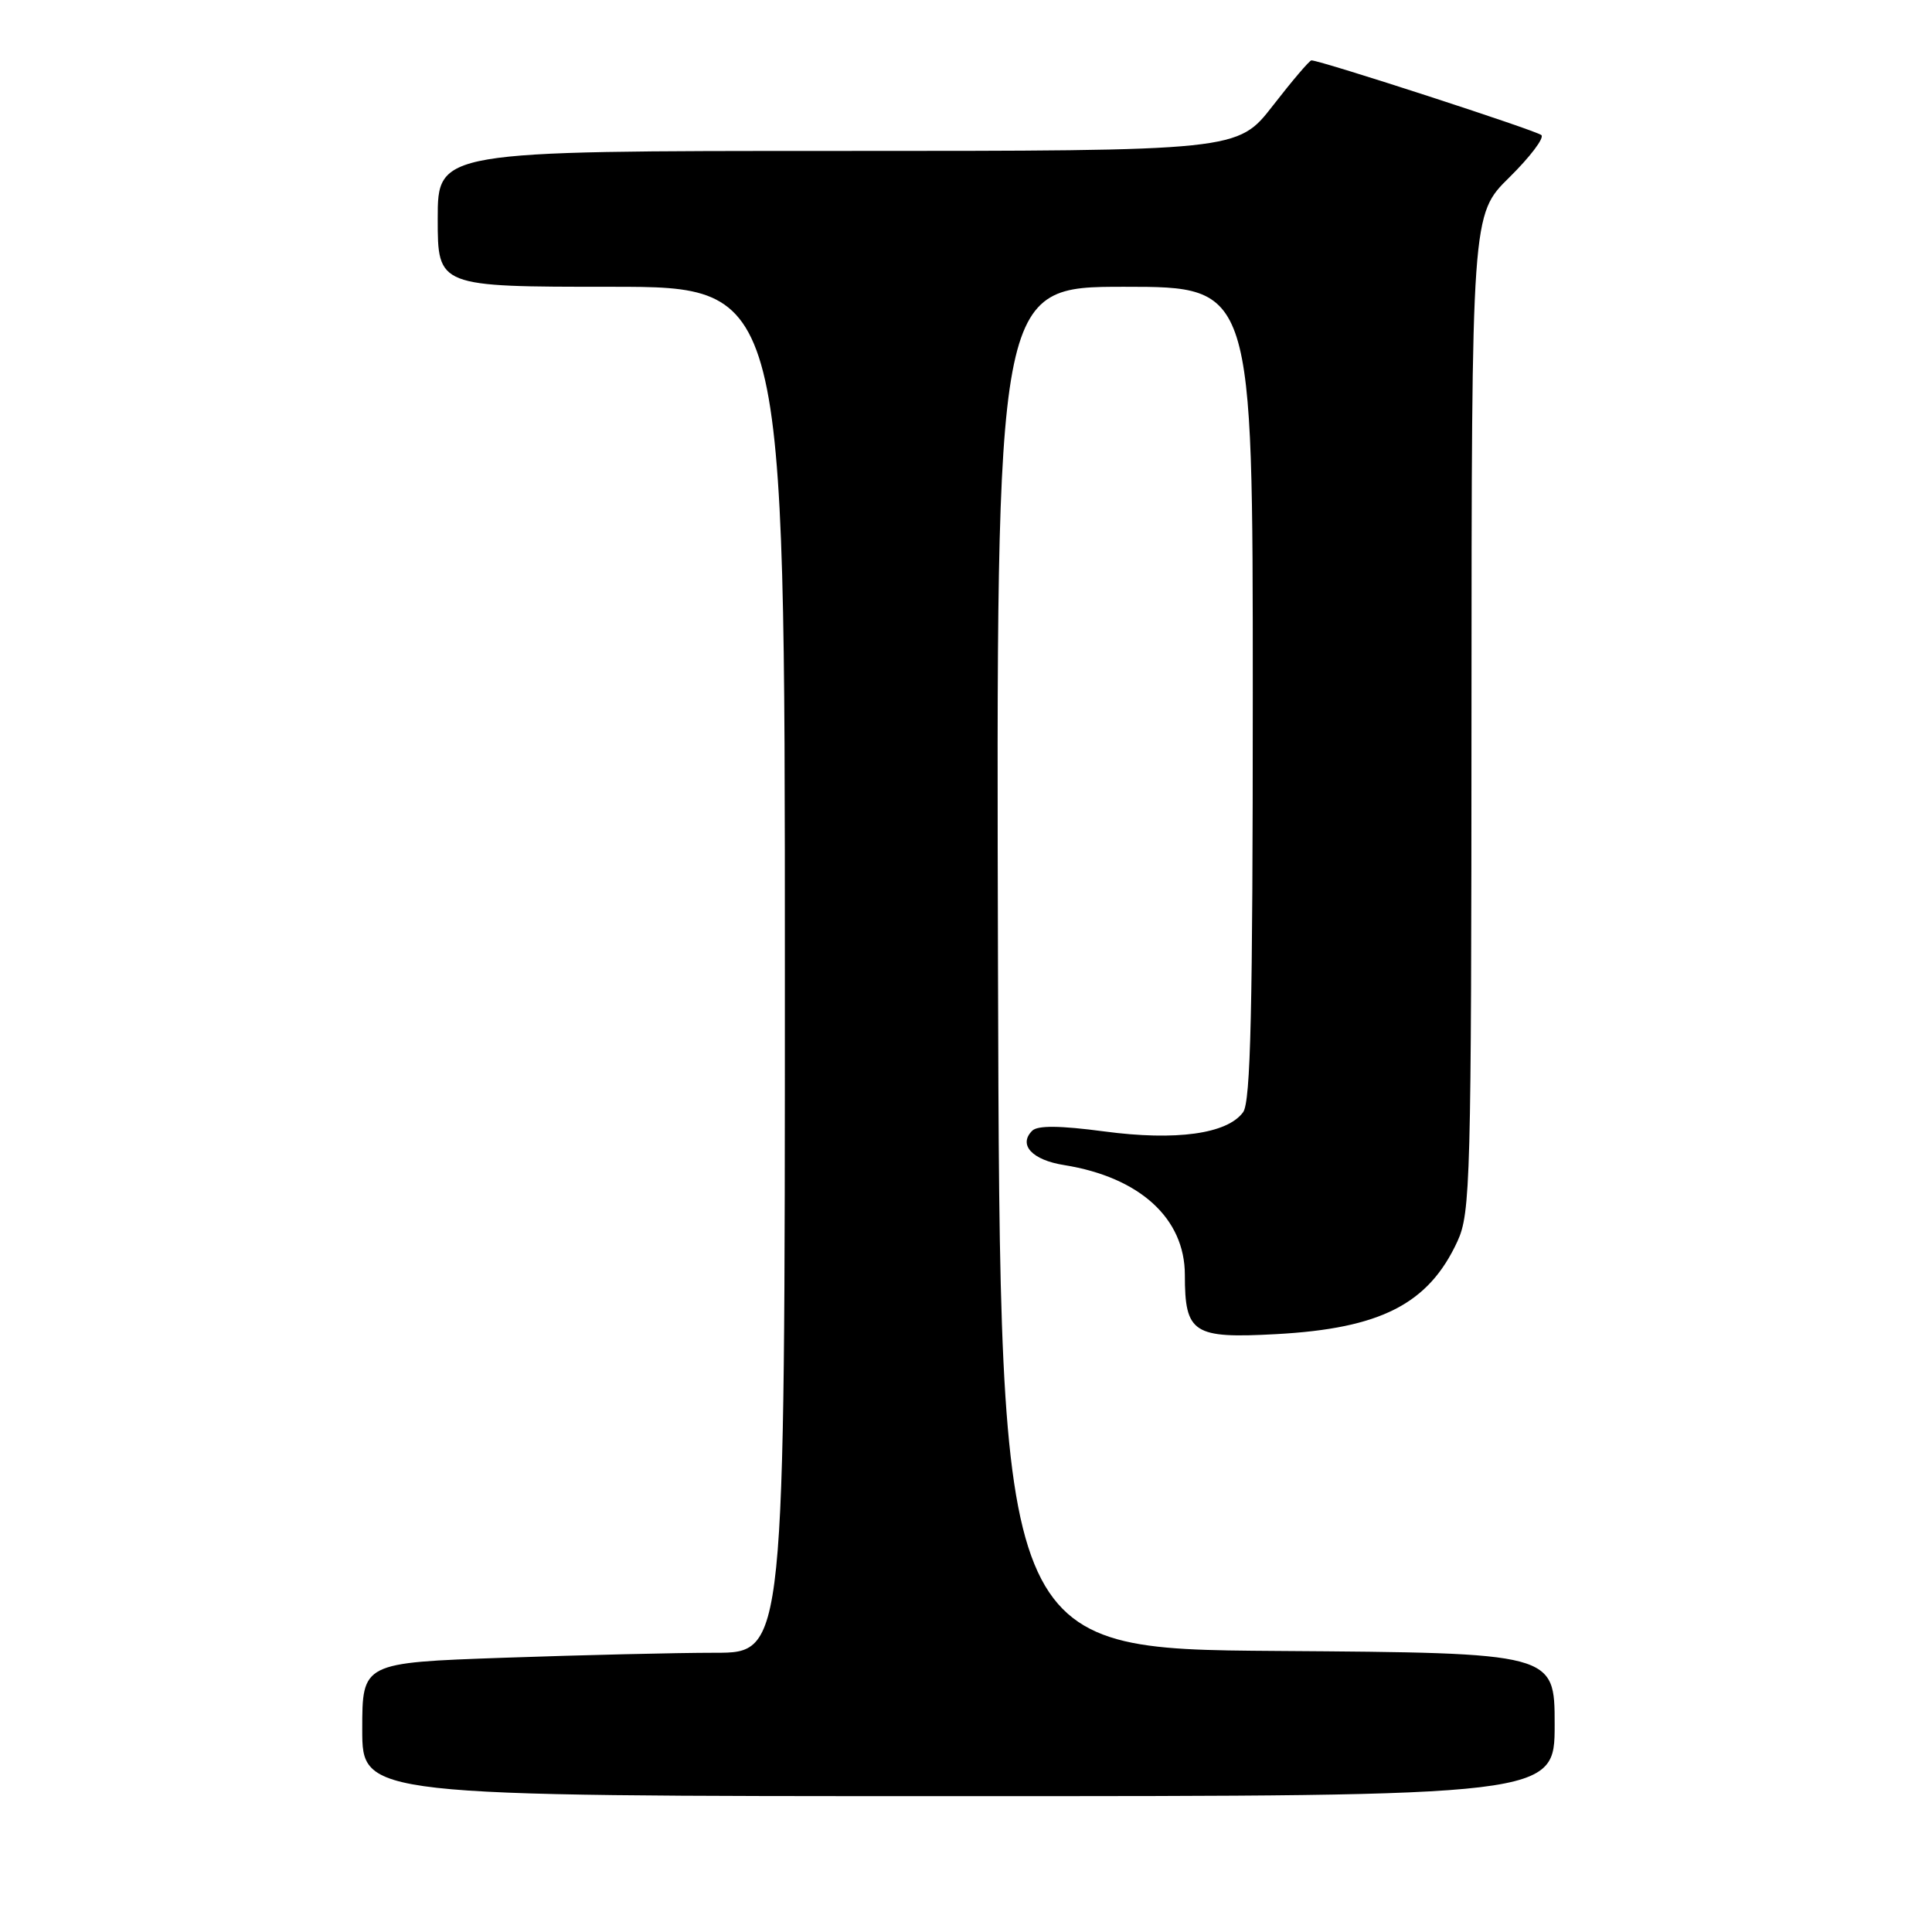 <?xml version="1.0" encoding="UTF-8" standalone="no"?>
<!DOCTYPE svg PUBLIC "-//W3C//DTD SVG 1.1//EN" "http://www.w3.org/Graphics/SVG/1.1/DTD/svg11.dtd" >
<svg xmlns="http://www.w3.org/2000/svg" xmlns:xlink="http://www.w3.org/1999/xlink" version="1.1" viewBox="0 0 256 256">
 <g >
 <path fill="currentColor"
d=" M 206.00 228.51 C 206.00 219.02 206.00 219.02 169.25 218.76 C 132.50 218.50 132.50 218.50 132.24 128.25 C 131.99 38.00 131.99 38.00 148.99 38.00 C 166.00 38.00 166.00 38.00 166.00 91.81 C 166.00 133.90 165.72 146.00 164.72 147.37 C 162.62 150.25 155.84 151.19 146.32 149.92 C 140.43 149.14 137.49 149.11 136.77 149.83 C 134.90 151.70 136.76 153.71 141.01 154.38 C 151.01 155.99 157.00 161.43 157.00 168.94 C 157.00 176.67 158.09 177.38 169.09 176.78 C 182.95 176.03 189.28 172.79 193.11 164.50 C 194.85 160.74 194.96 156.53 194.98 94.46 C 195.00 28.42 195.00 28.42 199.99 23.51 C 202.74 20.80 204.65 18.28 204.24 17.90 C 203.60 17.30 174.98 8.00 173.77 8.00 C 173.52 8.00 171.22 10.70 168.66 14.00 C 164.00 20.00 164.00 20.00 111.00 20.00 C 58.00 20.00 58.00 20.00 58.00 29.00 C 58.00 38.00 58.00 38.00 81.00 38.00 C 104.00 38.00 104.00 38.00 104.00 128.50 C 104.00 219.00 104.00 219.00 94.75 219.00 C 89.66 219.00 77.06 219.30 66.75 219.66 C 48.00 220.32 48.00 220.32 48.00 229.16 C 48.00 238.00 48.00 238.00 127.00 238.00 C 206.00 238.00 206.00 238.00 206.00 228.51 Z "/>
</g>
</svg>